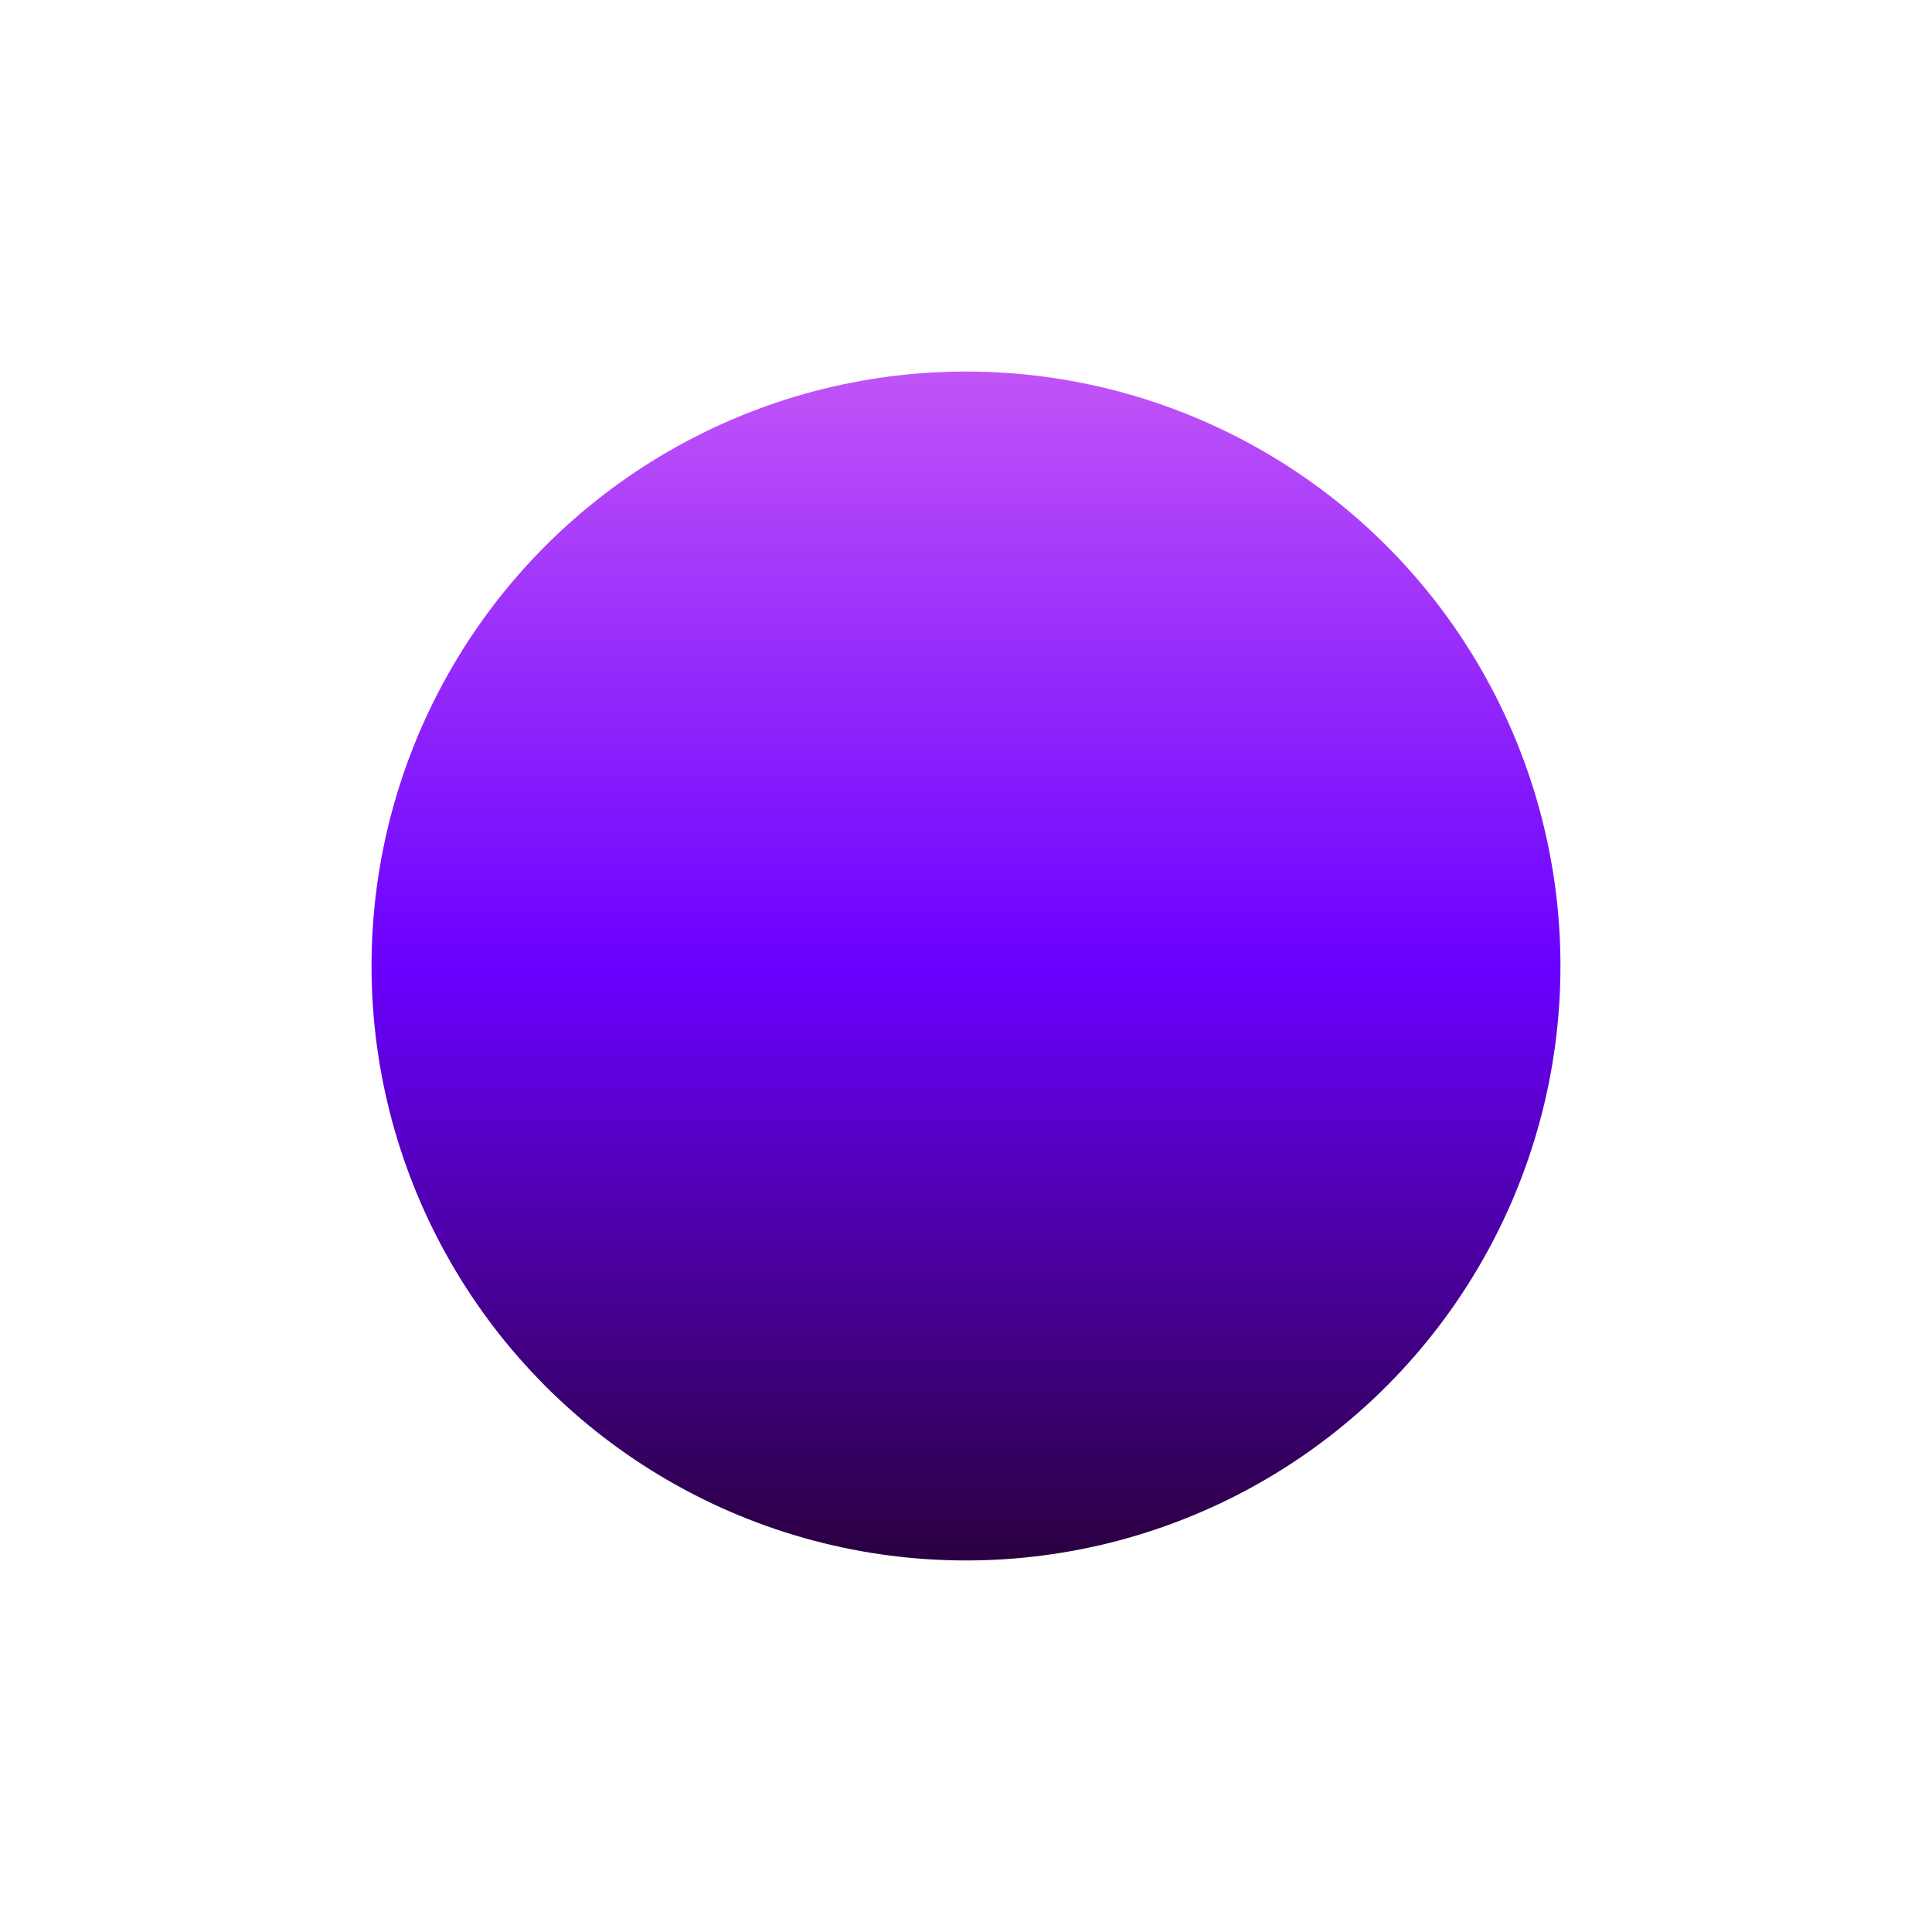 <svg width="442" height="442" viewBox="0 0 442 442" fill="none" xmlns="http://www.w3.org/2000/svg">
<g filter="url(#filter0_dgn_120_115)">
<circle cx="221" cy="217" r="136" fill="url(#paint0_linear_120_115)"/>
</g>
<defs>
<filter id="filter0_dgn_120_115" x="0.3" y="0.3" width="441.4" height="441.4" filterUnits="userSpaceOnUse" color-interpolation-filters="sRGB">
<feFlood flood-opacity="0" result="BackgroundImageFix"/>
<feColorMatrix in="SourceAlpha" type="matrix" values="0 0 0 0 0 0 0 0 0 0 0 0 0 0 0 0 0 0 127 0" result="hardAlpha"/>
<feMorphology radius="11" operator="dilate" in="SourceAlpha" result="effect1_dropShadow_120_115"/>
<feOffset dy="4"/>
<feGaussianBlur stdDeviation="36.85"/>
<feComposite in2="hardAlpha" operator="out"/>
<feColorMatrix type="matrix" values="0 0 0 0 0.757 0 0 0 0 0.329 0 0 0 0 0.969 0 0 0 0.38 0"/>
<feBlend mode="normal" in2="BackgroundImageFix" result="effect1_dropShadow_120_115"/>
<feBlend mode="normal" in="SourceGraphic" in2="effect1_dropShadow_120_115" result="shape"/>
<feTurbulence type="fractalNoise" baseFrequency="2 2" numOctaves="3" seed="9800" />
<feDisplacementMap in="shape" scale="42.8" xChannelSelector="R" yChannelSelector="G" result="displacedImage" width="100%" height="100%" />
<feMerge result="effect2_texture_120_115">
<feMergeNode in="displacedImage"/>
</feMerge>
<feTurbulence type="fractalNoise" baseFrequency="1.429 1.429" stitchTiles="stitch" numOctaves="3" result="noise" seed="1322" />
<feComponentTransfer in="noise" result="coloredNoise1">
<feFuncR type="linear" slope="2" intercept="-0.5" />
<feFuncG type="linear" slope="2" intercept="-0.5" />
<feFuncB type="linear" slope="2" intercept="-0.5" />
<feFuncA type="discrete" tableValues="1 1 1 1 1 1 1 1 1 1 1 1 1 1 1 1 1 1 1 1 1 1 1 1 1 1 1 1 1 1 1 1 1 1 1 1 1 1 1 1 1 1 1 1 1 1 1 1 1 1 1 0 0 0 0 0 0 0 0 0 0 0 0 0 0 0 0 0 0 0 0 0 0 0 0 0 0 0 0 0 0 0 0 0 0 0 0 0 0 0 0 0 0 0 0 0 0 0 0 0 "/>
</feComponentTransfer>
<feComposite operator="in" in2="effect2_texture_120_115" in="coloredNoise1" result="noise1Clipped" />
<feComponentTransfer in="noise1Clipped" result="color1">
<feFuncA type="table" tableValues="0 0.37" />
</feComponentTransfer>
<feMerge result="effect3_noise_120_115">
<feMergeNode in="effect2_texture_120_115" />
<feMergeNode in="color1" />
</feMerge>
</filter>
<linearGradient id="paint0_linear_120_115" x1="221" y1="81" x2="221" y2="353" gradientUnits="userSpaceOnUse">
<stop stop-color="#C154F7"/>
<stop offset="0.5" stop-color="#6A00FF"/>
<stop offset="1" stop-color="#2A003F"/>
</linearGradient>
</defs>
</svg>
